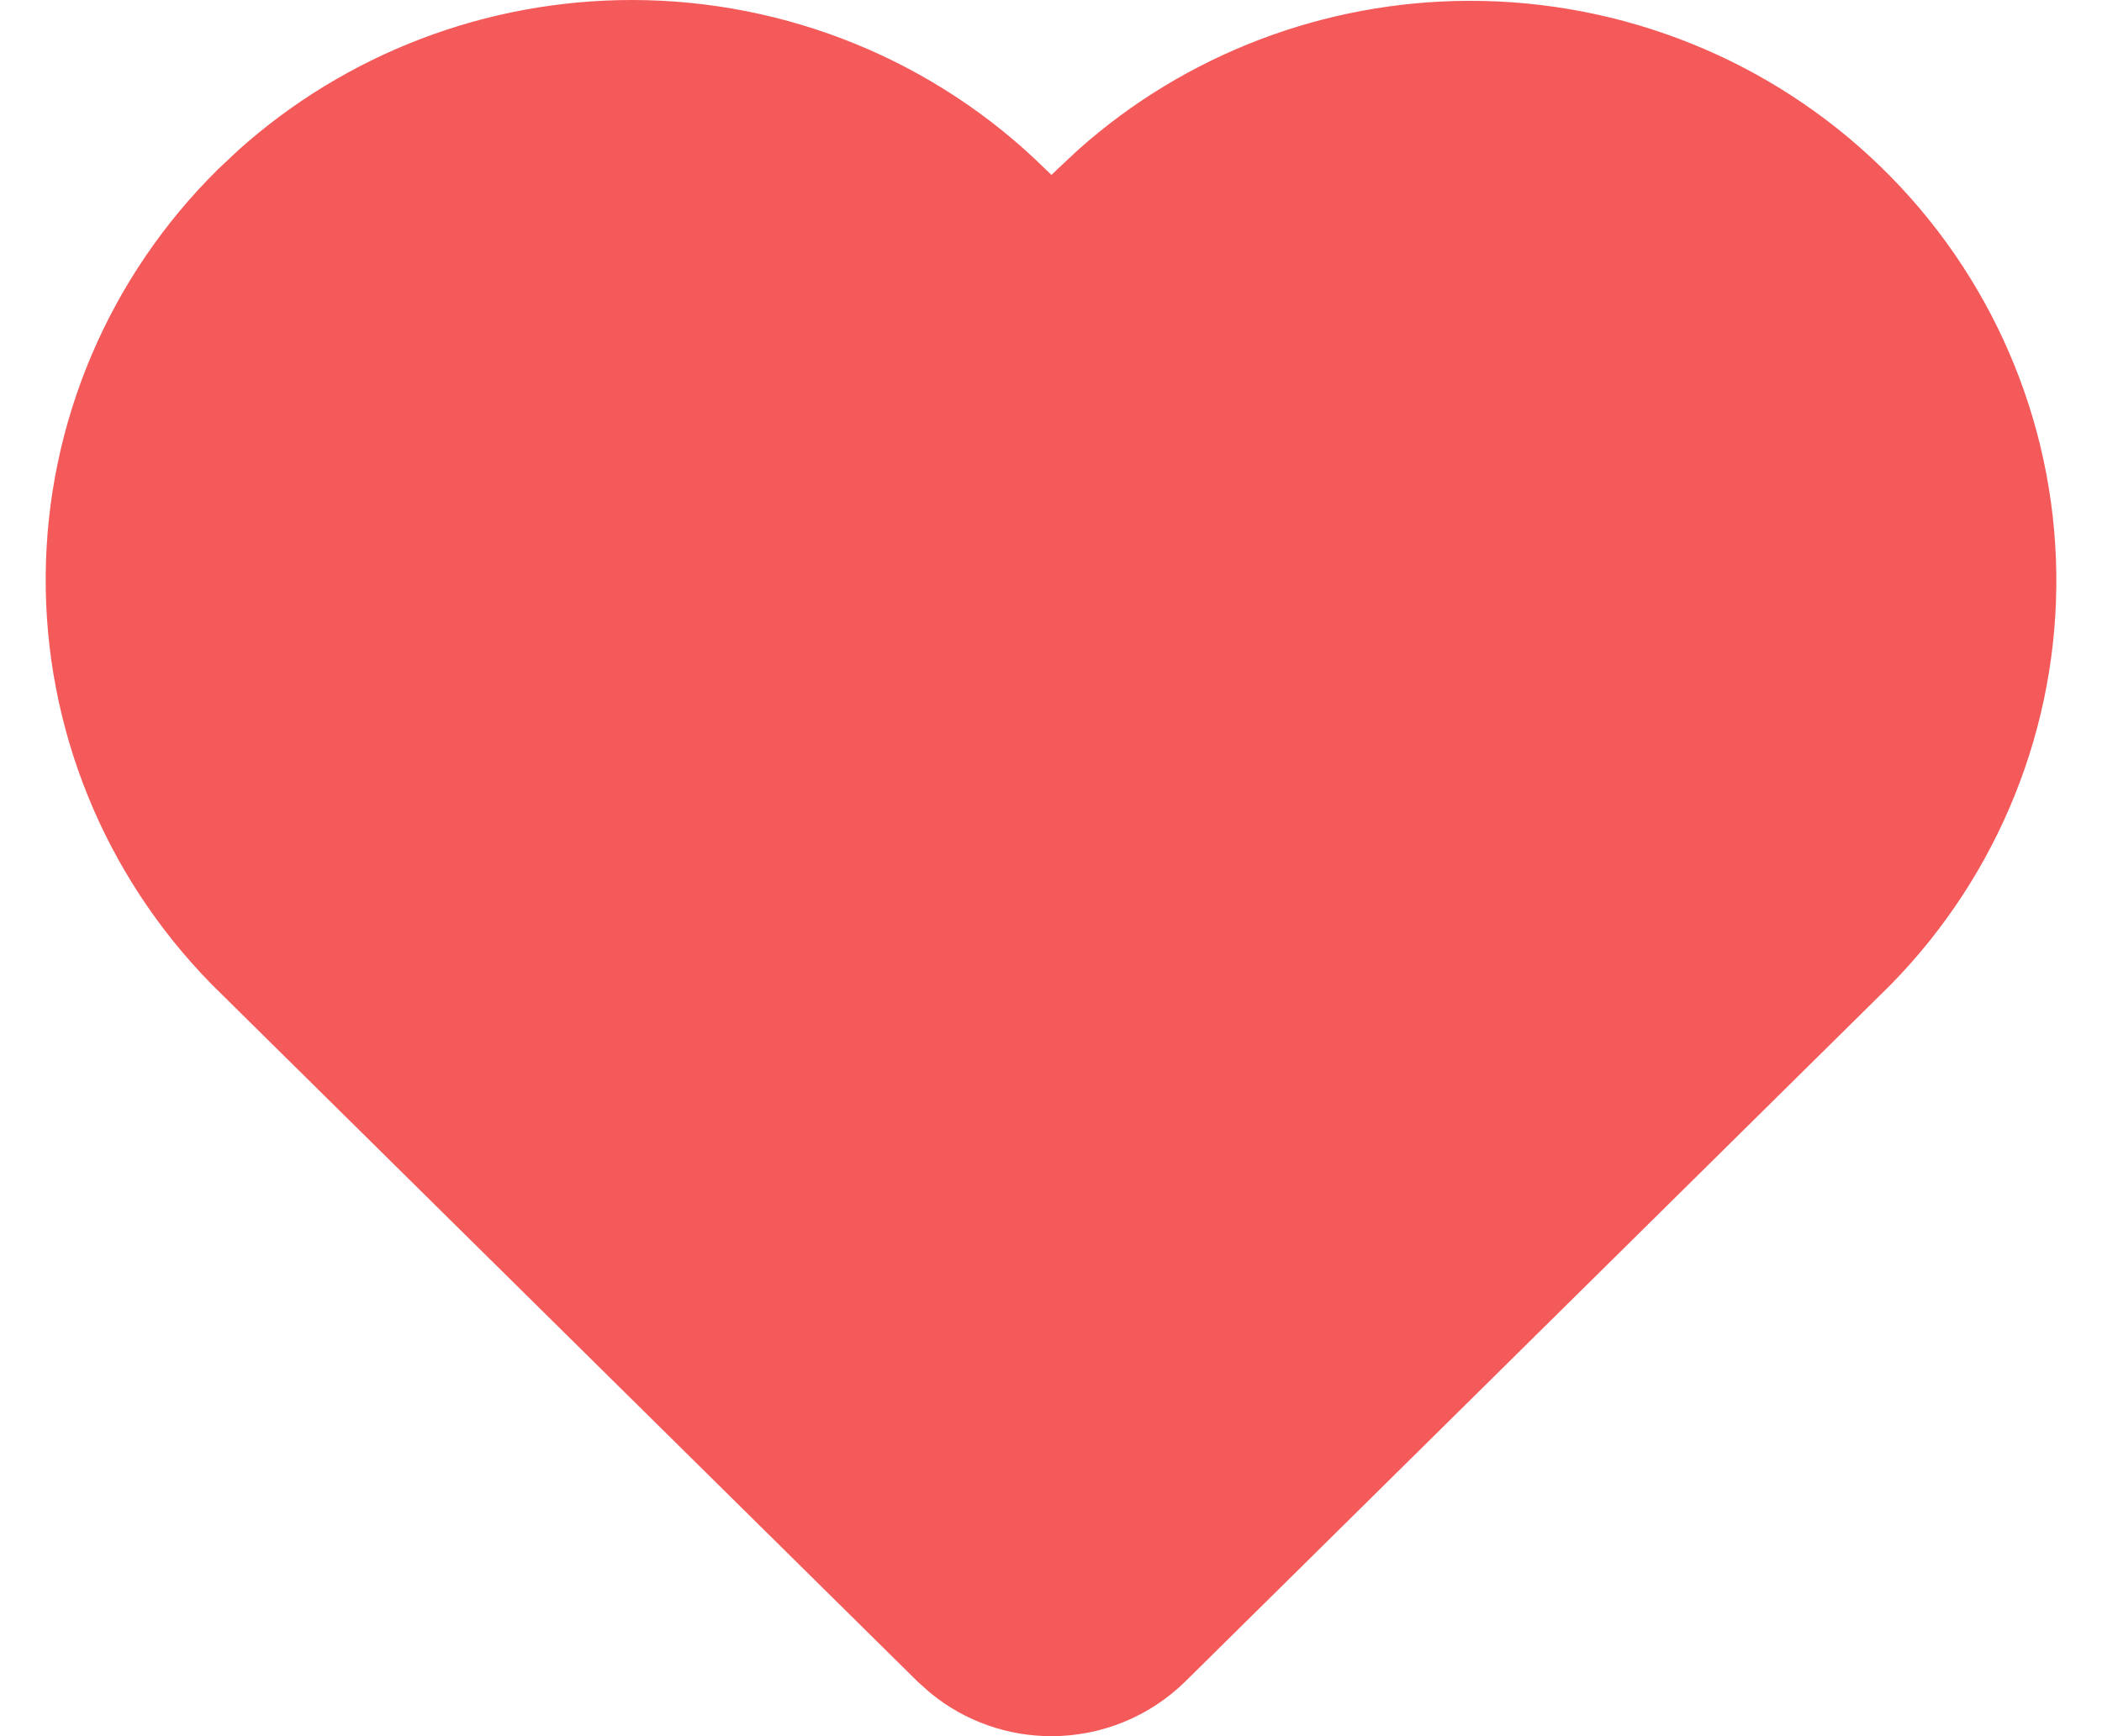 <svg width="23" height="19" viewBox="0 0 23 19" fill="none" xmlns="http://www.w3.org/2000/svg">
<path d="M6.913 0.5C8.478 0.5 9.981 1.114 11.09 2.209L11.505 2.604C11.663 2.453 11.803 2.324 11.92 2.209L12.132 2.011C13.211 1.049 14.614 0.513 16.072 0.509C17.628 0.505 19.124 1.106 20.234 2.187C21.345 3.267 21.98 4.738 22 6.28C22.02 7.822 21.422 9.309 20.34 10.417L20.334 10.423L12.621 18.043C12.324 18.336 11.922 18.5 11.505 18.5C11.139 18.5 10.786 18.375 10.504 18.146L10.388 18.043L2.675 10.424L2.67 10.419C1.589 9.317 0.988 7.838 1 6.301C1.012 4.764 1.637 3.295 2.735 2.21L2.948 2.01C4.033 1.04 5.445 0.5 6.913 0.5Z" fill="#F45A5A" stroke="#F45A5A"/>
</svg>
